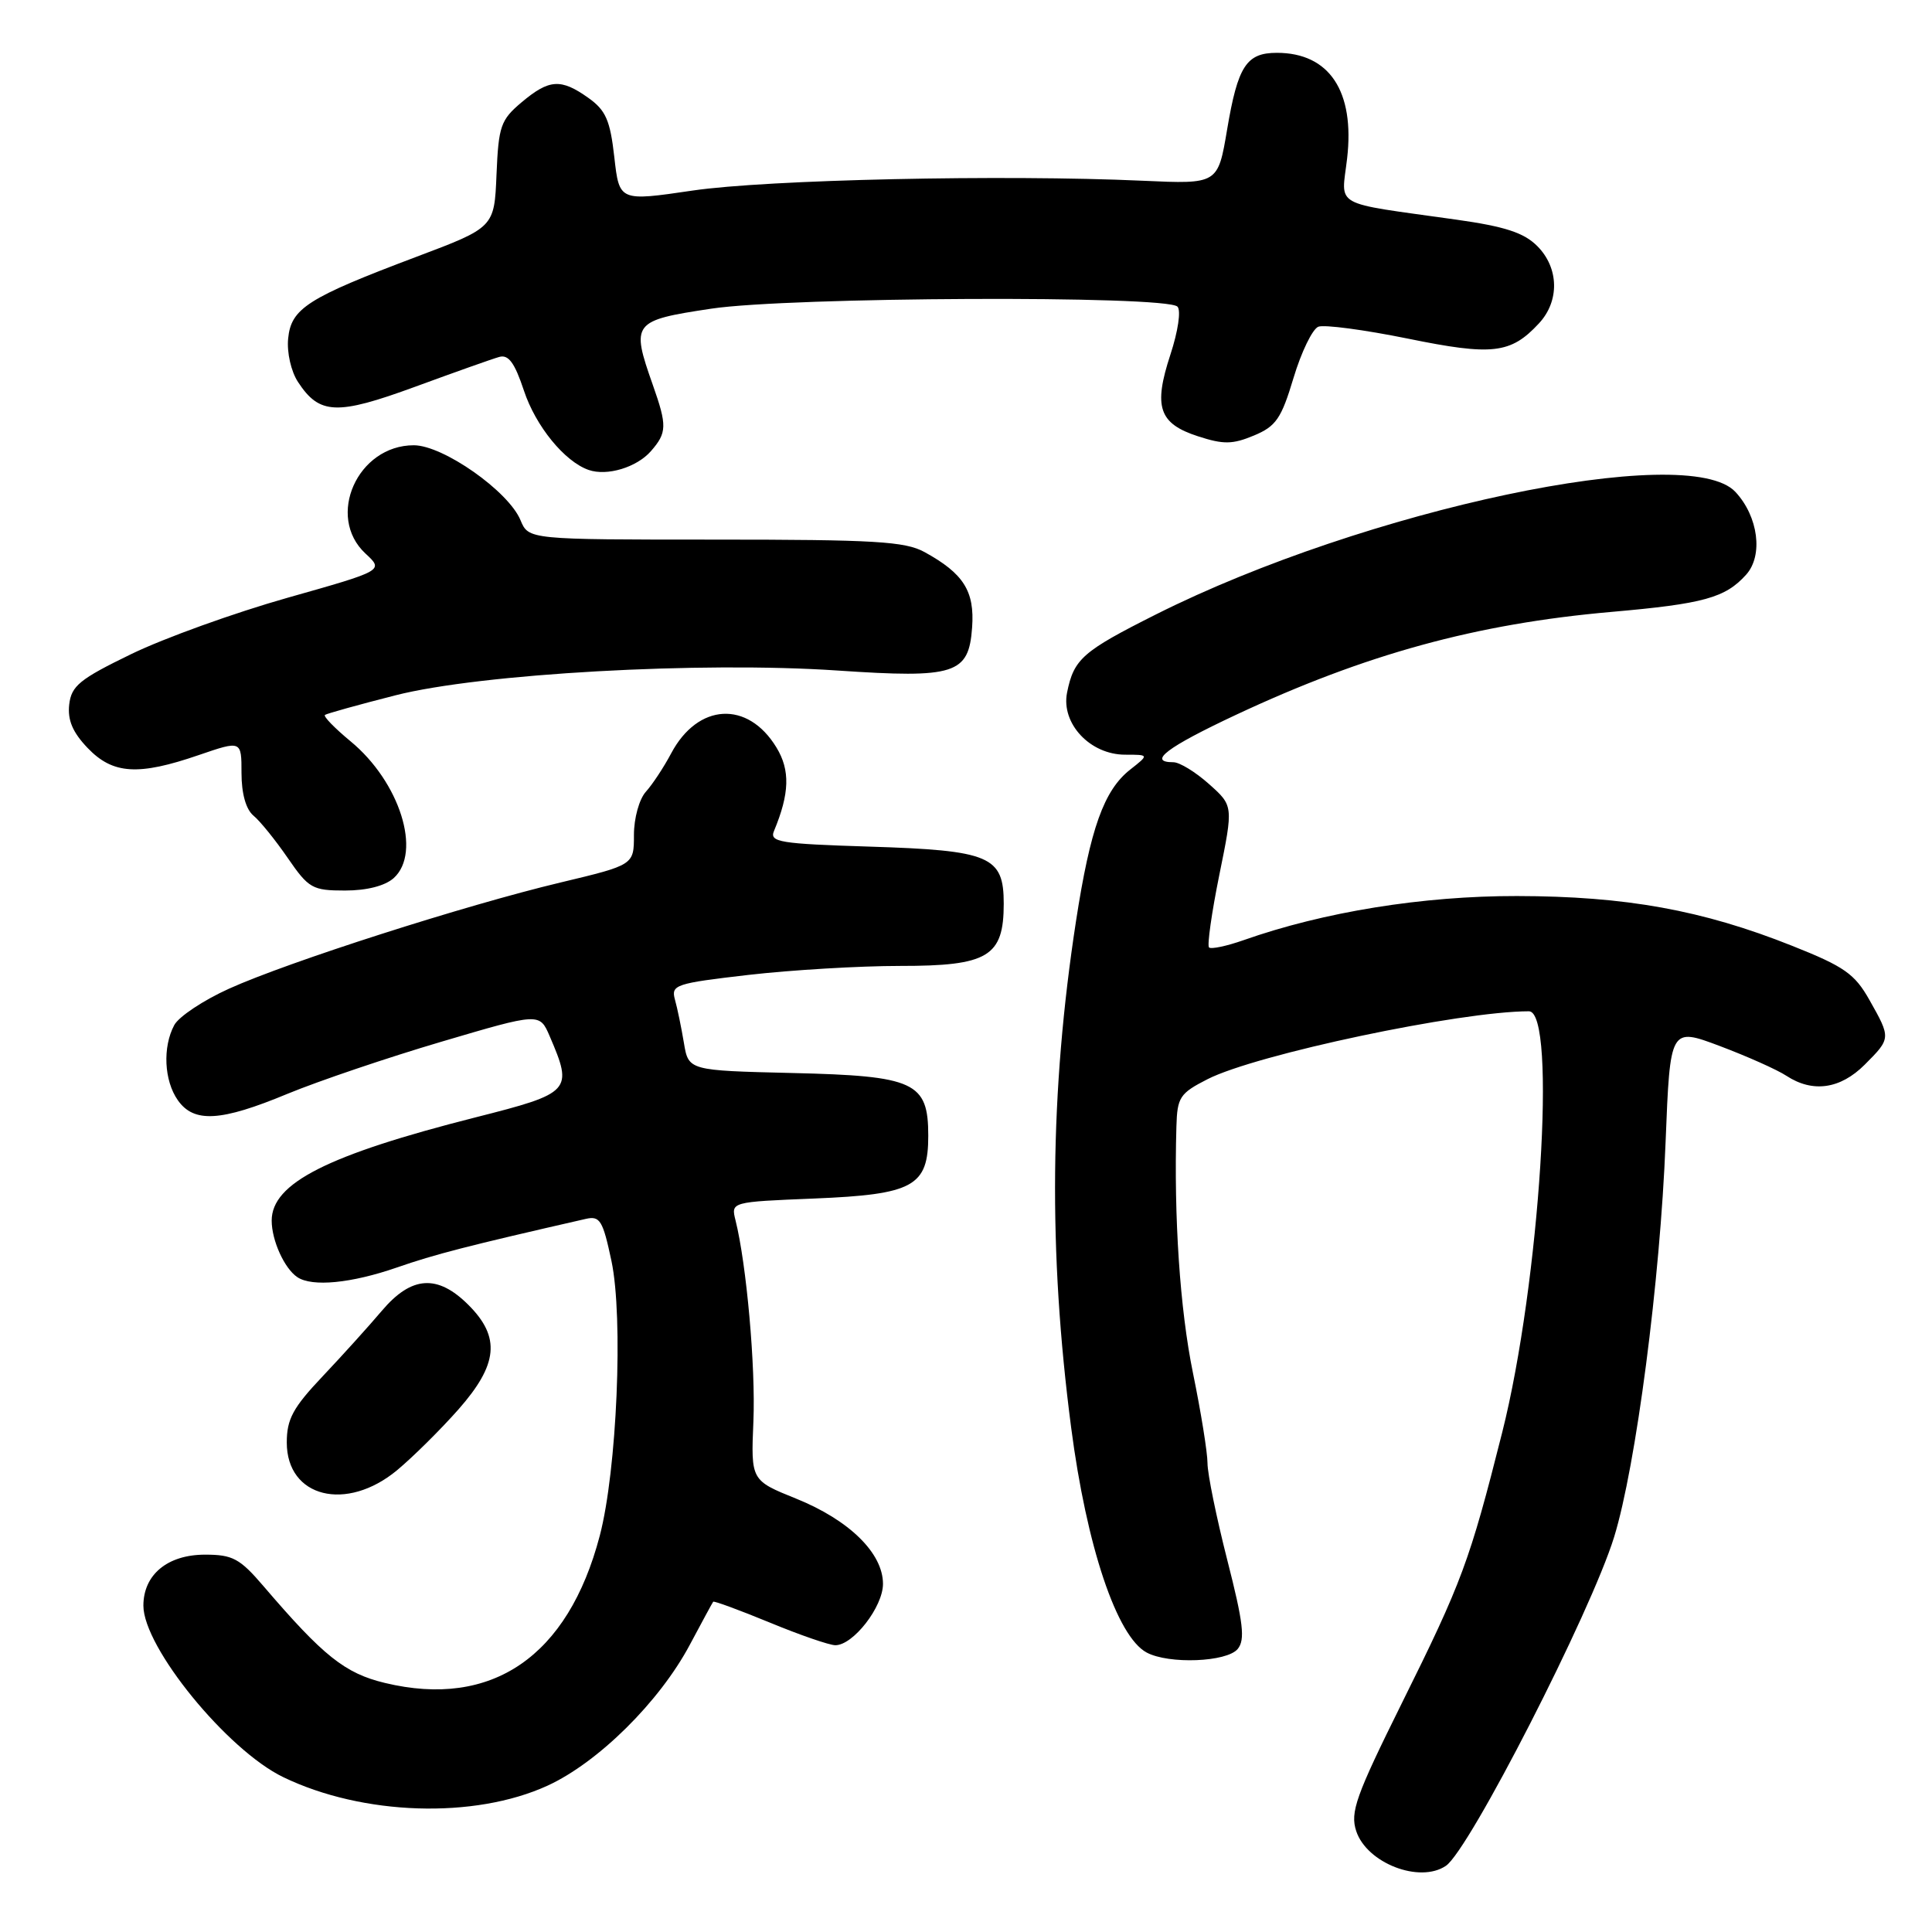 <?xml version="1.0" encoding="UTF-8" standalone="no"?>
<!DOCTYPE svg PUBLIC "-//W3C//DTD SVG 1.1//EN" "http://www.w3.org/Graphics/SVG/1.1/DTD/svg11.dtd" >
<svg xmlns="http://www.w3.org/2000/svg" xmlns:xlink="http://www.w3.org/1999/xlink" version="1.1" viewBox="0 0 256 256">
 <g >
 <path fill="currentColor"
d=" M 191.59 247.23 C 194.69 245.13 210.79 213.66 213.88 203.66 C 216.77 194.29 219.99 169.61 220.70 151.31 C 221.30 136.13 221.30 136.13 227.90 138.61 C 231.53 139.98 235.50 141.75 236.71 142.55 C 240.20 144.83 243.84 144.31 247.08 141.08 C 250.57 137.58 250.57 137.57 247.71 132.50 C 245.76 129.04 244.38 128.07 237.48 125.33 C 225.59 120.59 215.41 118.75 201.00 118.73 C 188.53 118.71 175.40 120.83 164.77 124.58 C 162.52 125.37 160.47 125.80 160.20 125.54 C 159.94 125.27 160.55 120.94 161.57 115.91 C 163.43 106.77 163.43 106.77 160.20 103.89 C 158.42 102.30 156.30 101.00 155.48 101.00 C 152.00 101.00 154.62 99.01 163.75 94.73 C 180.93 86.68 195.62 82.65 213.53 81.08 C 225.73 80.01 228.61 79.22 231.37 76.15 C 233.66 73.61 232.99 68.44 229.95 65.18 C 223.67 58.44 180.91 67.49 153.18 81.41 C 143.43 86.31 142.29 87.31 141.39 91.78 C 140.58 95.87 144.44 100.00 149.09 100.00 C 152.27 100.00 152.27 100.00 149.75 101.98 C 146.28 104.71 144.47 109.77 142.58 122.03 C 139.10 144.61 138.89 165.85 141.93 189.14 C 143.98 204.90 147.99 216.86 151.94 218.97 C 154.88 220.54 162.55 220.24 164.00 218.50 C 165.01 217.28 164.75 215.04 162.62 206.71 C 161.18 201.06 160.00 195.28 160.00 193.88 C 160.00 192.47 159.13 187.08 158.07 181.91 C 156.35 173.49 155.53 161.33 155.88 149.27 C 155.99 145.39 156.33 144.87 160.00 143.00 C 166.45 139.71 193.47 134.00 202.59 134.00 C 206.33 134.00 204.04 170.03 199.04 189.84 C 194.74 206.88 193.72 209.63 185.77 225.64 C 179.64 238.00 178.88 240.13 179.71 242.64 C 181.12 246.88 188.11 249.59 191.59 247.23 Z  M 72.55 236.61 C 79.26 233.53 87.38 225.50 91.40 217.95 C 93.00 214.95 94.39 212.38 94.50 212.24 C 94.60 212.10 97.97 213.34 101.98 214.99 C 105.99 216.65 109.91 218.00 110.69 218.00 C 113.05 218.00 117.00 212.92 117.00 209.87 C 117.00 205.80 112.53 201.42 105.50 198.58 C 99.50 196.16 99.50 196.16 99.83 188.33 C 100.13 181.11 98.92 167.53 97.46 161.70 C 96.85 159.26 96.85 159.26 107.90 158.81 C 121.05 158.27 123.00 157.19 123.00 150.50 C 123.00 143.38 121.22 142.56 105.01 142.18 C 91.23 141.85 91.23 141.85 90.62 138.18 C 90.28 136.15 89.75 133.57 89.43 132.44 C 88.90 130.50 89.50 130.30 99.18 129.18 C 104.86 128.53 113.89 127.99 119.25 127.99 C 130.93 128.00 133.00 126.76 133.00 119.74 C 133.00 113.44 131.21 112.68 115.19 112.18 C 103.36 111.81 101.95 111.58 102.55 110.13 C 104.63 105.14 104.72 102.06 102.88 99.04 C 99.08 92.79 92.47 93.16 88.93 99.83 C 87.96 101.66 86.45 103.95 85.58 104.91 C 84.70 105.89 84.00 108.41 84.00 110.63 C 84.00 114.61 84.00 114.61 74.25 116.94 C 61.59 119.96 38.18 127.46 30.34 131.01 C 26.95 132.54 23.69 134.71 23.09 135.83 C 21.53 138.74 21.74 143.19 23.56 145.78 C 25.69 148.82 29.24 148.62 38.11 144.93 C 42.18 143.25 51.35 140.14 58.50 138.03 C 71.50 134.19 71.50 134.19 72.84 137.31 C 75.96 144.56 75.70 144.84 63.00 148.06 C 43.37 153.04 36.00 156.78 36.00 161.74 C 36.00 164.37 37.69 168.09 39.40 169.23 C 41.37 170.55 46.56 170.04 52.59 167.95 C 57.63 166.20 61.89 165.10 77.62 161.51 C 79.50 161.08 79.88 161.71 81.02 167.08 C 82.61 174.57 81.75 194.82 79.47 203.50 C 75.27 219.50 65.19 226.41 51.01 223.00 C 45.71 221.73 42.85 219.45 34.92 210.18 C 31.78 206.51 30.83 206.00 27.17 206.00 C 22.20 206.00 19.00 208.65 19.00 212.76 C 19.00 218.27 30.11 231.90 37.53 235.48 C 48.06 240.57 62.85 241.05 72.55 236.61 Z  M 52.64 194.79 C 54.76 193.02 58.41 189.40 60.75 186.75 C 66.00 180.79 66.35 177.19 62.08 172.92 C 57.98 168.82 54.53 169.05 50.61 173.67 C 48.90 175.69 45.36 179.61 42.75 182.37 C 38.82 186.52 38.00 188.04 38.00 191.14 C 38.00 198.43 45.90 200.40 52.64 194.79 Z  M 52.17 116.35 C 55.93 112.95 52.97 103.59 46.43 98.21 C 44.33 96.47 42.81 94.91 43.06 94.73 C 43.30 94.55 47.51 93.38 52.41 92.13 C 63.67 89.26 92.89 87.62 111.00 88.85 C 126.57 89.90 128.37 89.33 128.81 83.14 C 129.16 78.33 127.68 75.99 122.50 73.15 C 119.94 71.74 115.86 71.50 94.77 71.50 C 70.04 71.50 70.04 71.50 68.97 68.93 C 67.38 65.08 58.71 59.00 54.83 59.00 C 47.37 59.00 43.15 68.45 48.43 73.35 C 50.86 75.60 50.86 75.60 38.09 79.21 C 31.06 81.20 21.76 84.55 17.41 86.66 C 10.54 89.99 9.46 90.88 9.17 93.36 C 8.94 95.42 9.63 97.04 11.61 99.11 C 14.95 102.60 18.32 102.81 26.34 100.05 C 32.00 98.11 32.00 98.11 32.00 102.43 C 32.00 105.16 32.59 107.24 33.58 108.07 C 34.46 108.79 36.50 111.32 38.13 113.69 C 40.90 117.72 41.40 118.00 45.72 118.00 C 48.62 118.00 51.02 117.38 52.17 116.35 Z  M 86.25 59.78 C 88.38 57.34 88.41 56.41 86.50 51.00 C 83.59 42.75 83.81 42.47 94.25 40.90 C 104.59 39.34 154.52 39.12 156.02 40.63 C 156.51 41.12 156.10 43.90 155.08 47.00 C 152.81 53.92 153.55 56.13 158.74 57.81 C 162.12 58.91 163.32 58.89 166.15 57.71 C 169.08 56.49 169.78 55.47 171.40 50.07 C 172.43 46.64 173.91 43.59 174.69 43.29 C 175.47 42.99 180.79 43.70 186.51 44.86 C 197.76 47.16 200.17 46.88 203.90 42.87 C 206.68 39.90 206.58 35.49 203.69 32.60 C 201.92 30.83 199.41 30.01 192.94 29.10 C 176.26 26.75 177.74 27.57 178.50 20.99 C 179.53 12.09 176.15 7.00 169.19 7.00 C 165.15 7.00 164.02 8.75 162.60 17.16 C 161.38 24.40 161.38 24.40 151.44 23.95 C 132.98 23.11 101.63 23.80 91.78 25.25 C 82.06 26.68 82.06 26.68 81.40 20.82 C 80.85 15.94 80.27 14.61 77.96 12.97 C 74.32 10.38 72.77 10.48 69.12 13.55 C 66.34 15.89 66.06 16.70 65.79 23.12 C 65.50 30.14 65.50 30.14 55.12 34.05 C 40.75 39.47 38.57 40.86 38.18 44.87 C 38.00 46.71 38.57 49.23 39.49 50.62 C 42.33 54.96 44.63 55.05 55.00 51.25 C 60.23 49.33 65.24 47.55 66.14 47.30 C 67.37 46.94 68.19 48.05 69.42 51.75 C 70.98 56.47 74.82 61.17 78.00 62.27 C 80.44 63.12 84.37 61.93 86.25 59.78 Z "/>
</g>
</svg>